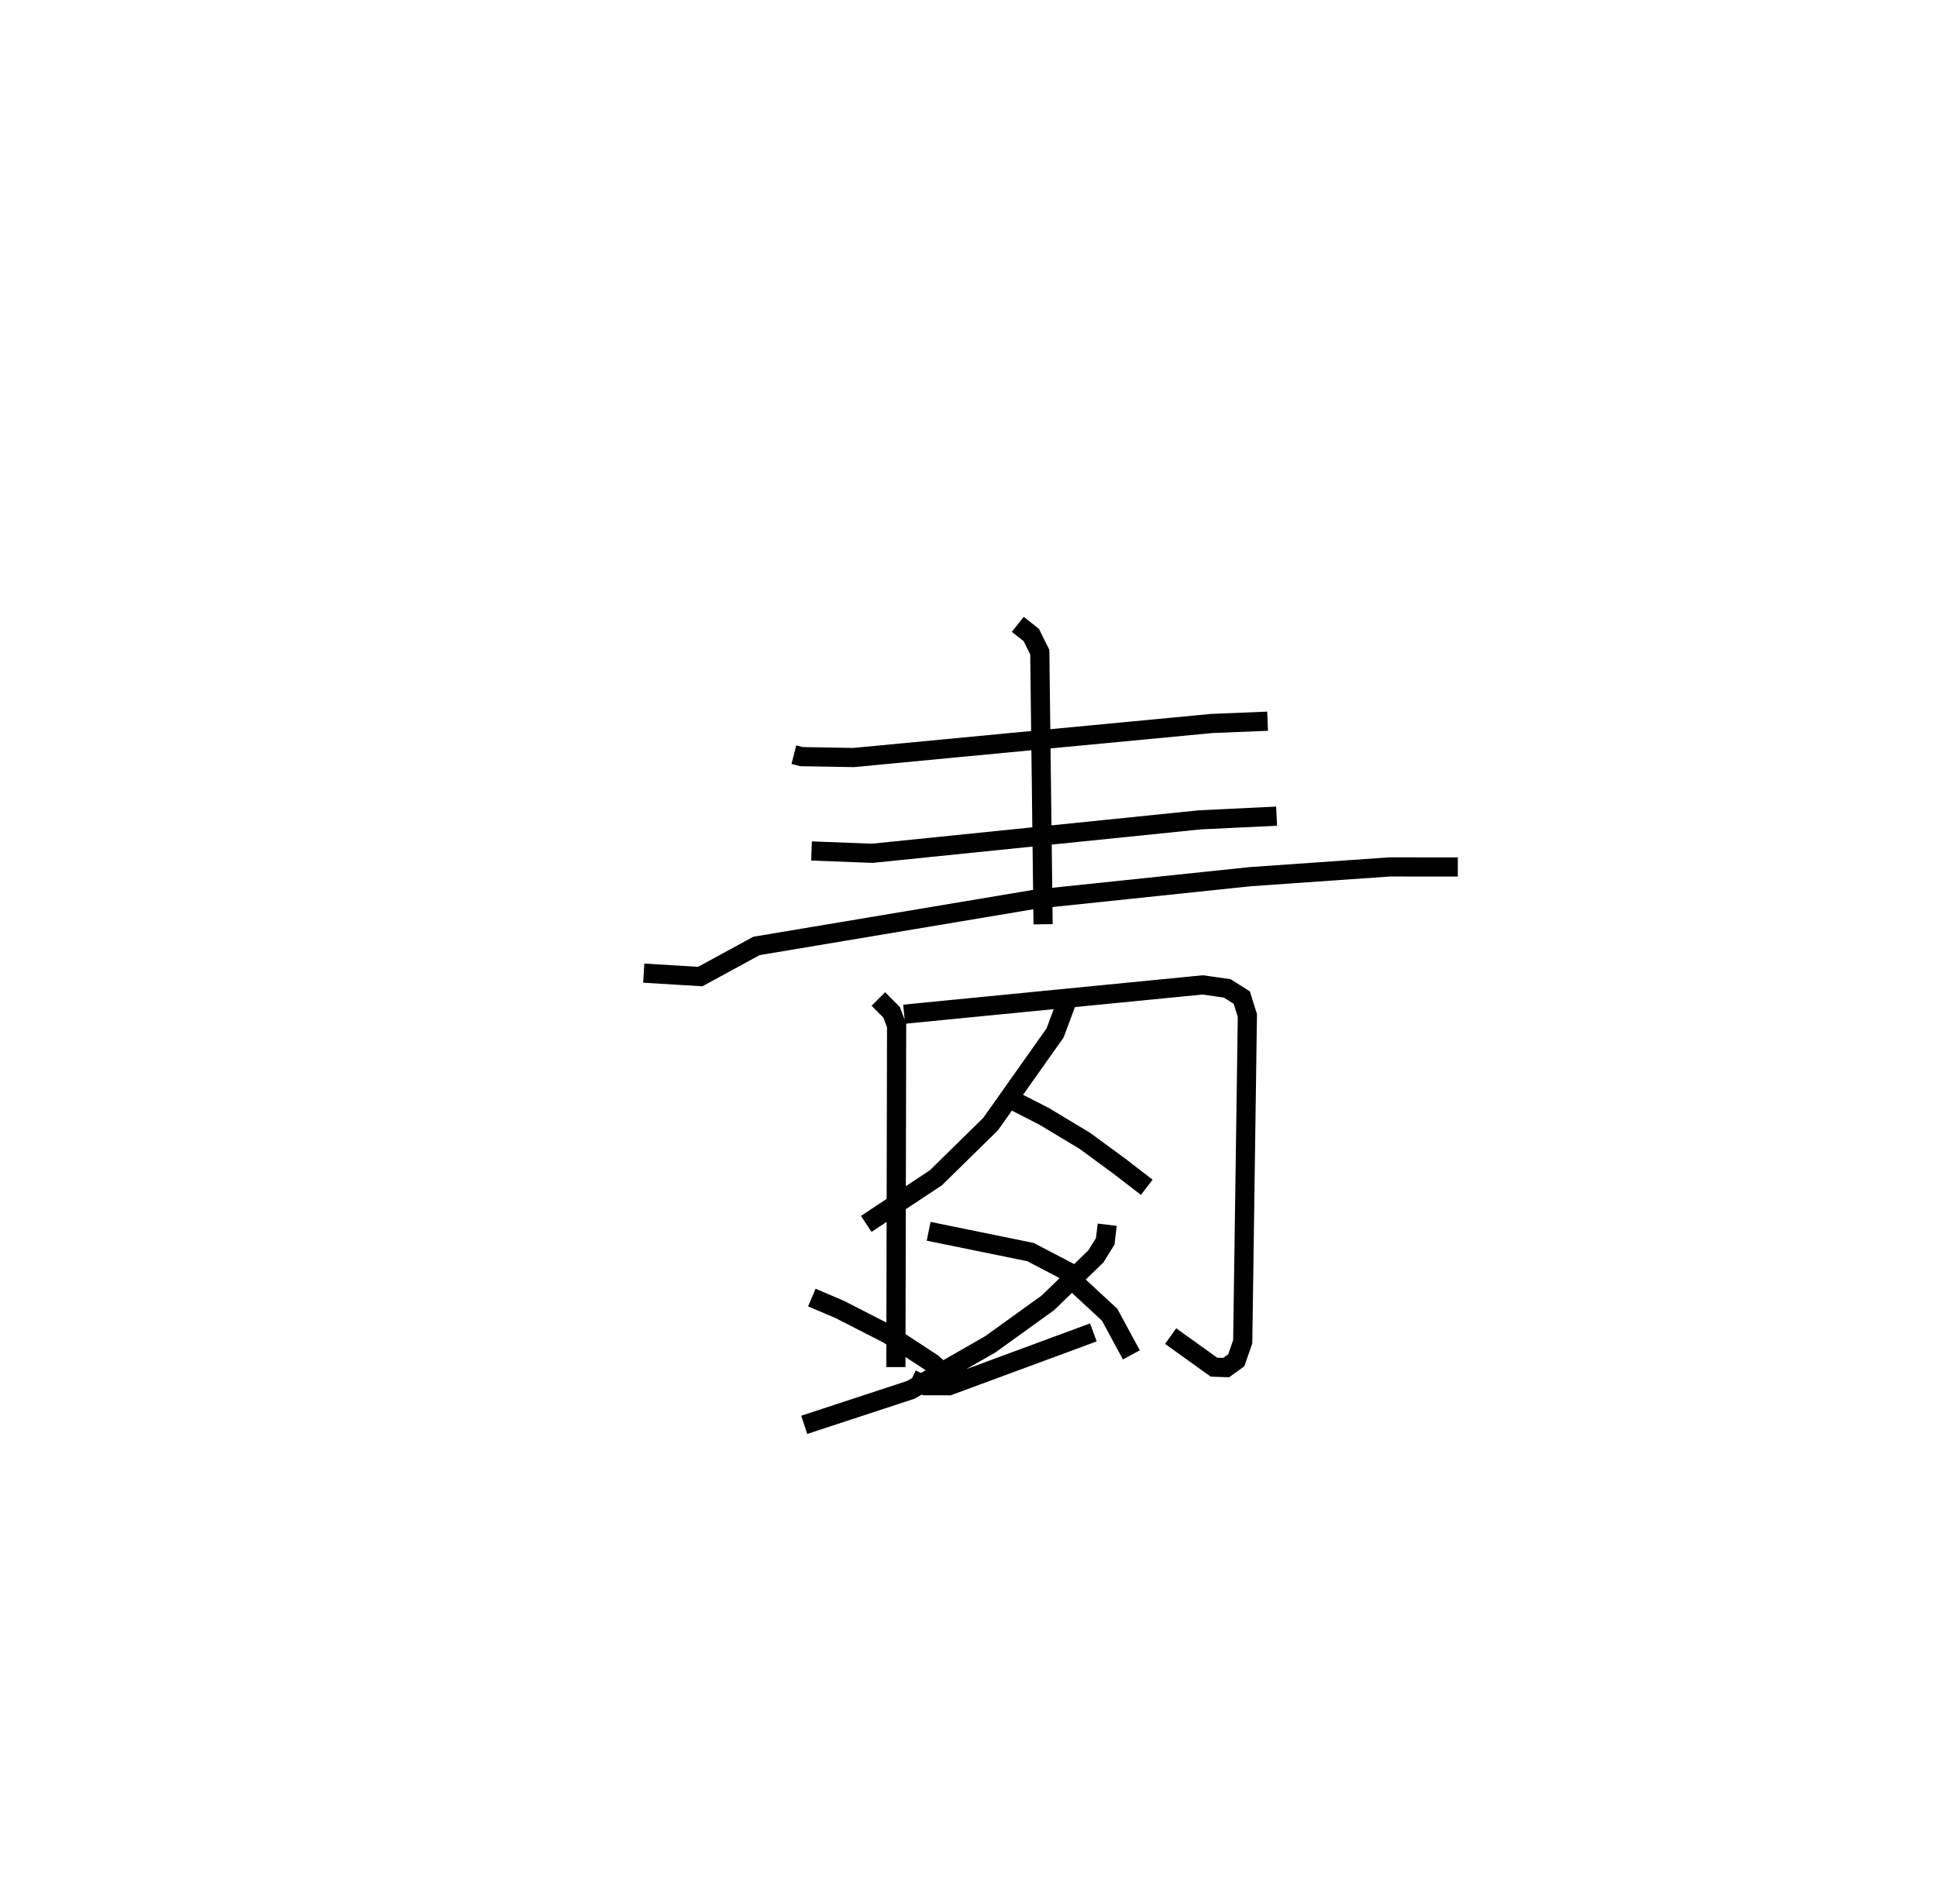 <?xml version="1.0" encoding="utf-8" ?>
<svg baseProfile="full" height="99.348" version="1.1" width="101.053" xmlns="http://www.w3.org/2000/svg" xmlns:ev="http://www.w3.org/2001/xml-events" xmlns:xlink="http://www.w3.org/1999/xlink"><defs /><rect fill="white" height="99.348" width="101.053" x="0" y="0" /><path d="M25,25 m0.0,0.0 m16.416,14.381 l0.403,0.102 2.709,0.047 l18.681,-1.777 2.921,-0.119 m-13.033,-5.055 l0.705,0.558 0.443,0.892 l0.173,14.201 m-12.082,-3.825 l3.167,0.122 17.09,-1.745 l4.006,-0.193 m-33.014,8.192 l2.946,0.178 2.936,-1.598 l14.555,-2.439 11.188,-1.174 l7.28,-0.509 3.564,0.002 m-30.23,6.889 l0.691,0.694 0.261,0.692 l-0.038,17.822 m0.43,-18.414 l15.576,-1.529 1.283,0.182 l0.756,0.481 0.292,0.933 l-0.242,17.025 -0.338,0.969 l-0.526,0.379 -0.637,-0.022 l-2.26,-1.622 m-5.406,-18.037 l-0.044,0.666 -0.578,1.551 l-3.364,4.757 -2.858,2.805 l-3.63,2.404 m7.508,-6.518 l1.77,0.905 2.123,1.277 l1.811,1.329 1.423,1.097 m-2.063,1.953 l-0.105,0.869 -0.492,0.789 l-2.504,2.423 -2.998,2.159 l-4.148,2.376 -5.56,1.826 m0.397,-6.641 l1.458,0.622 2.519,1.288 l2.317,1.517 1.402,1.245 m-1.603,-8.13 l5.311,1.084 2.546,1.329 m-8.745,5.302 l0.721,0.342 1.229,0.002 l7.532,-2.782 m-0.94,-2.58 l1.789,1.657 1.133,2.095 " fill="none" stroke="black" stroke-width="1" /></svg>